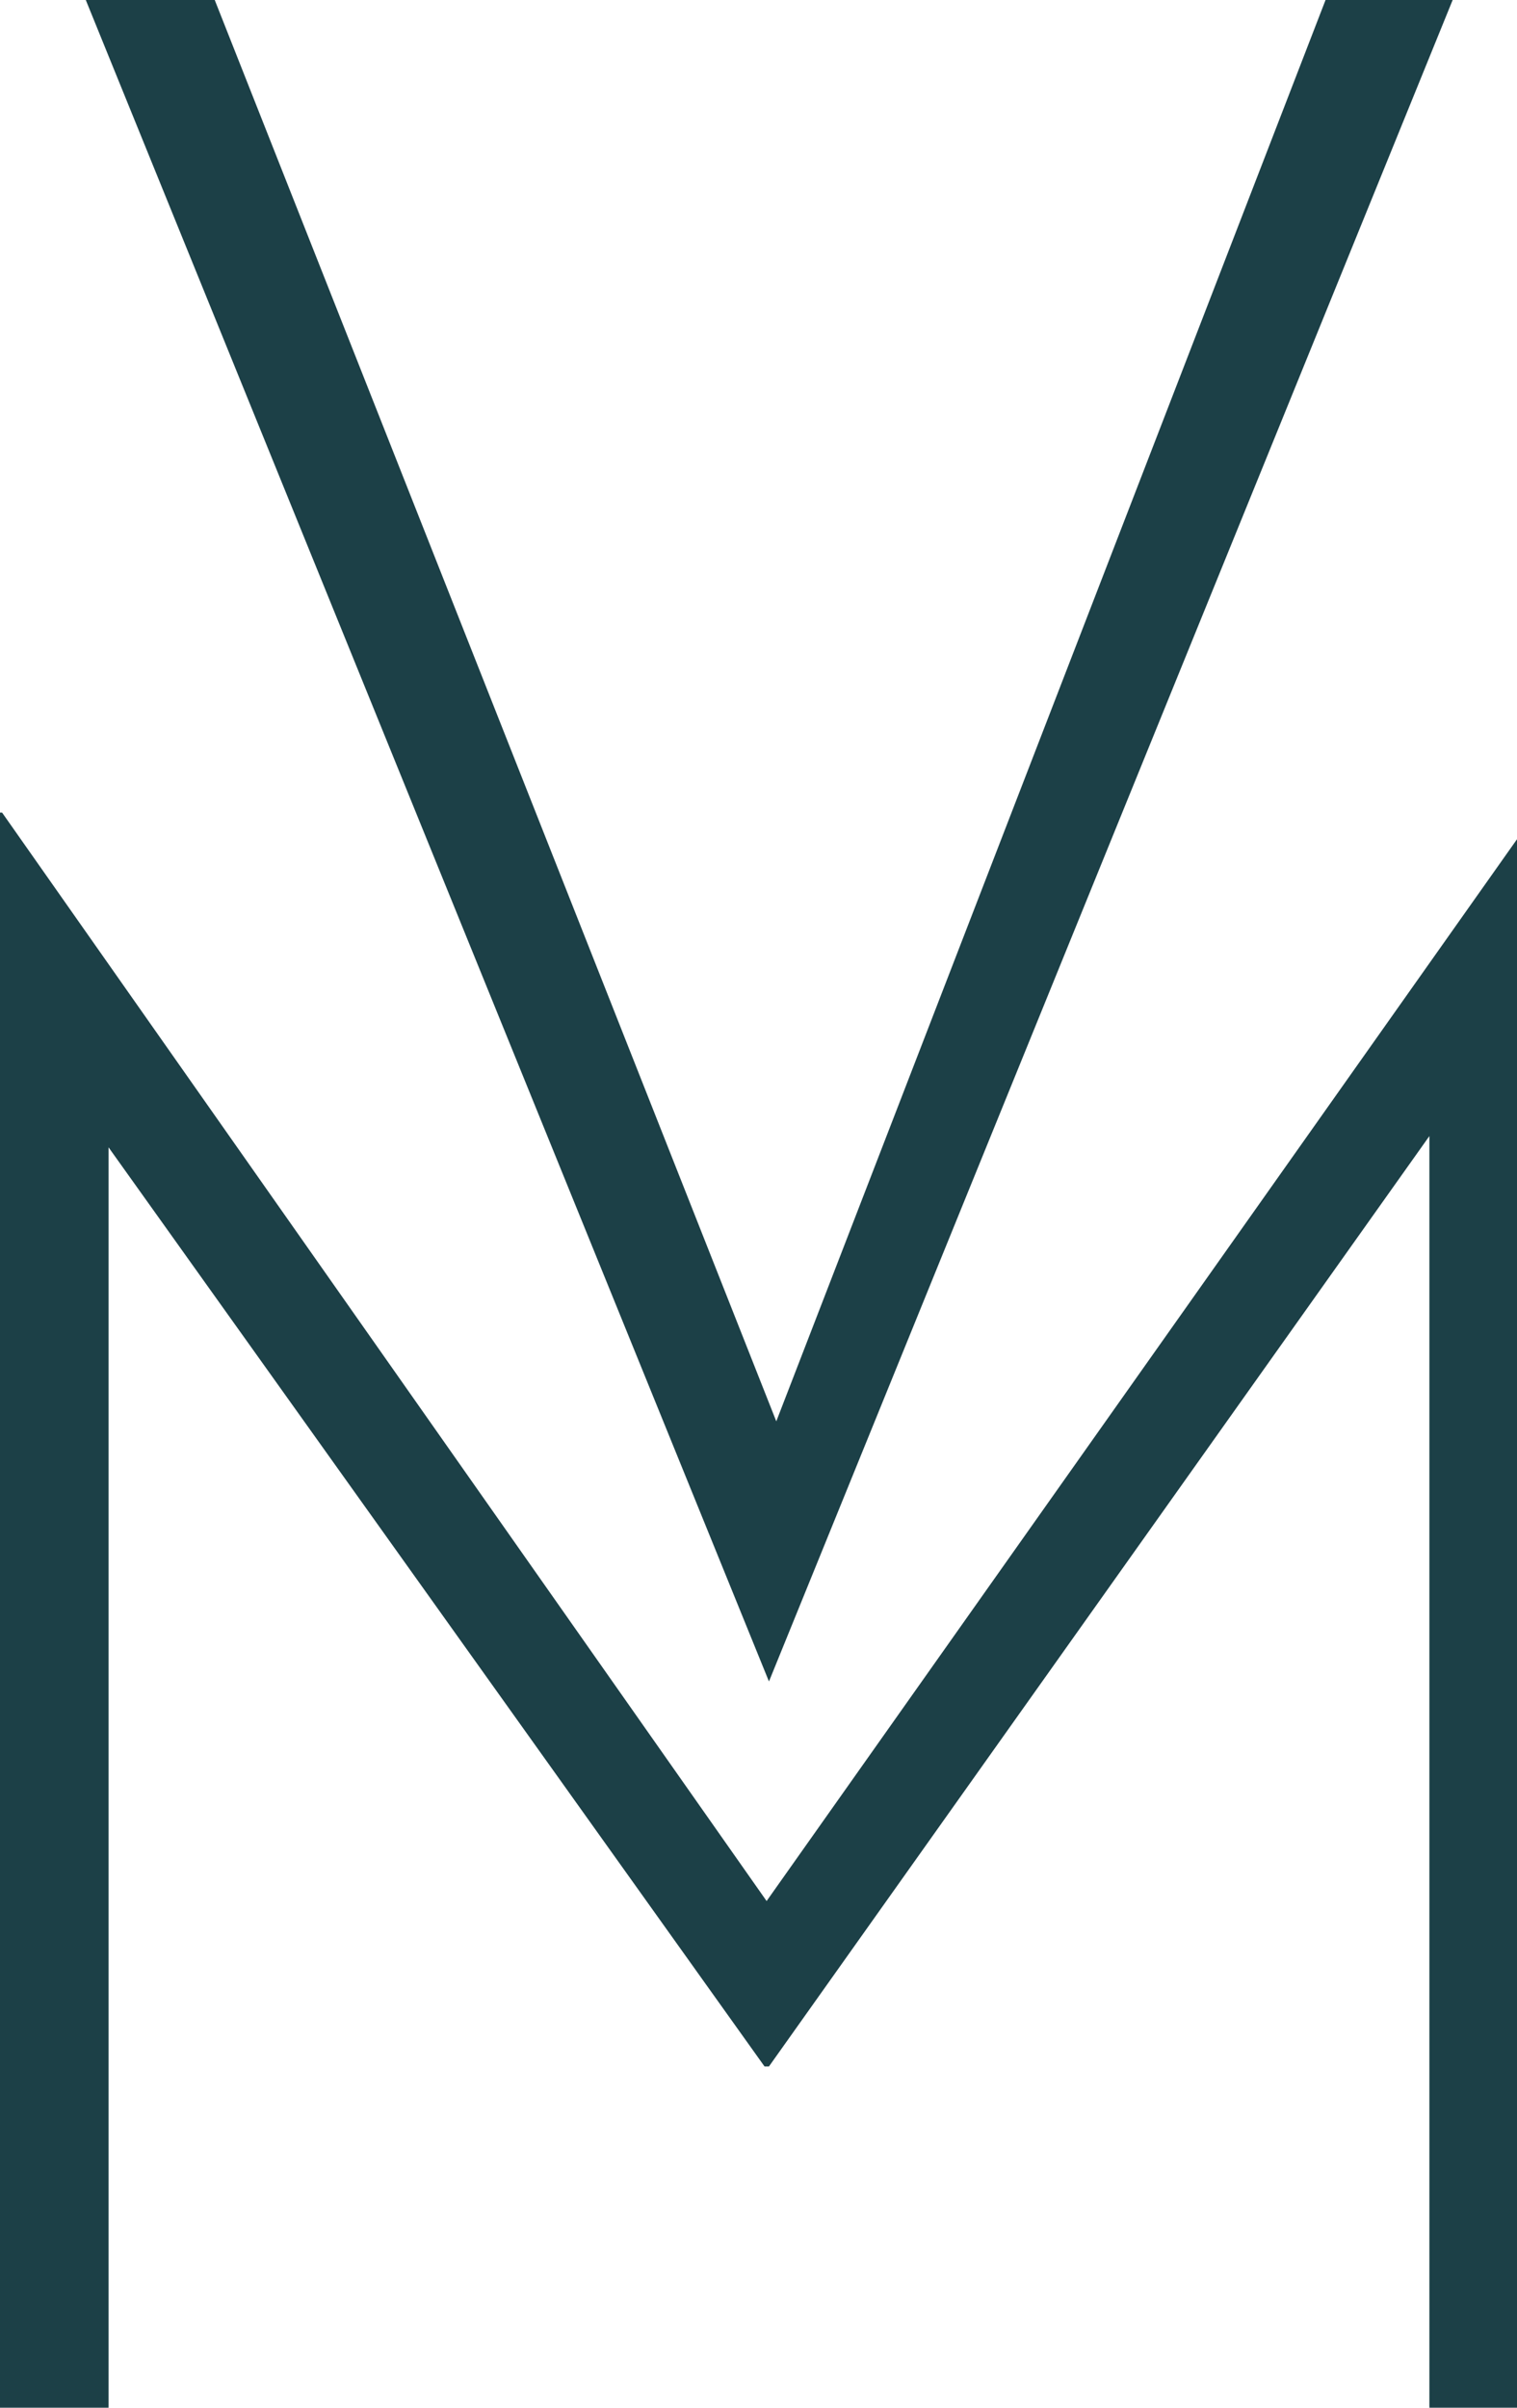 <svg id="Layer_1" data-name="Layer 1" xmlns="http://www.w3.org/2000/svg" width="58" height="92" viewBox="0 0 58 92">
  <path d="M79.18,34.21,49.77,75.8,20.54,34.21h-.08V97h4.15V47L49.69,82.12h.17L75.11,46.57V97h4.15V34.21ZM76,3.16H71.14l-21,54.31L28.67,3.16H23.74L49.86,67.41Z" transform="translate(-20.46 -3.16)" fill="#1c4047"/>
</svg>
